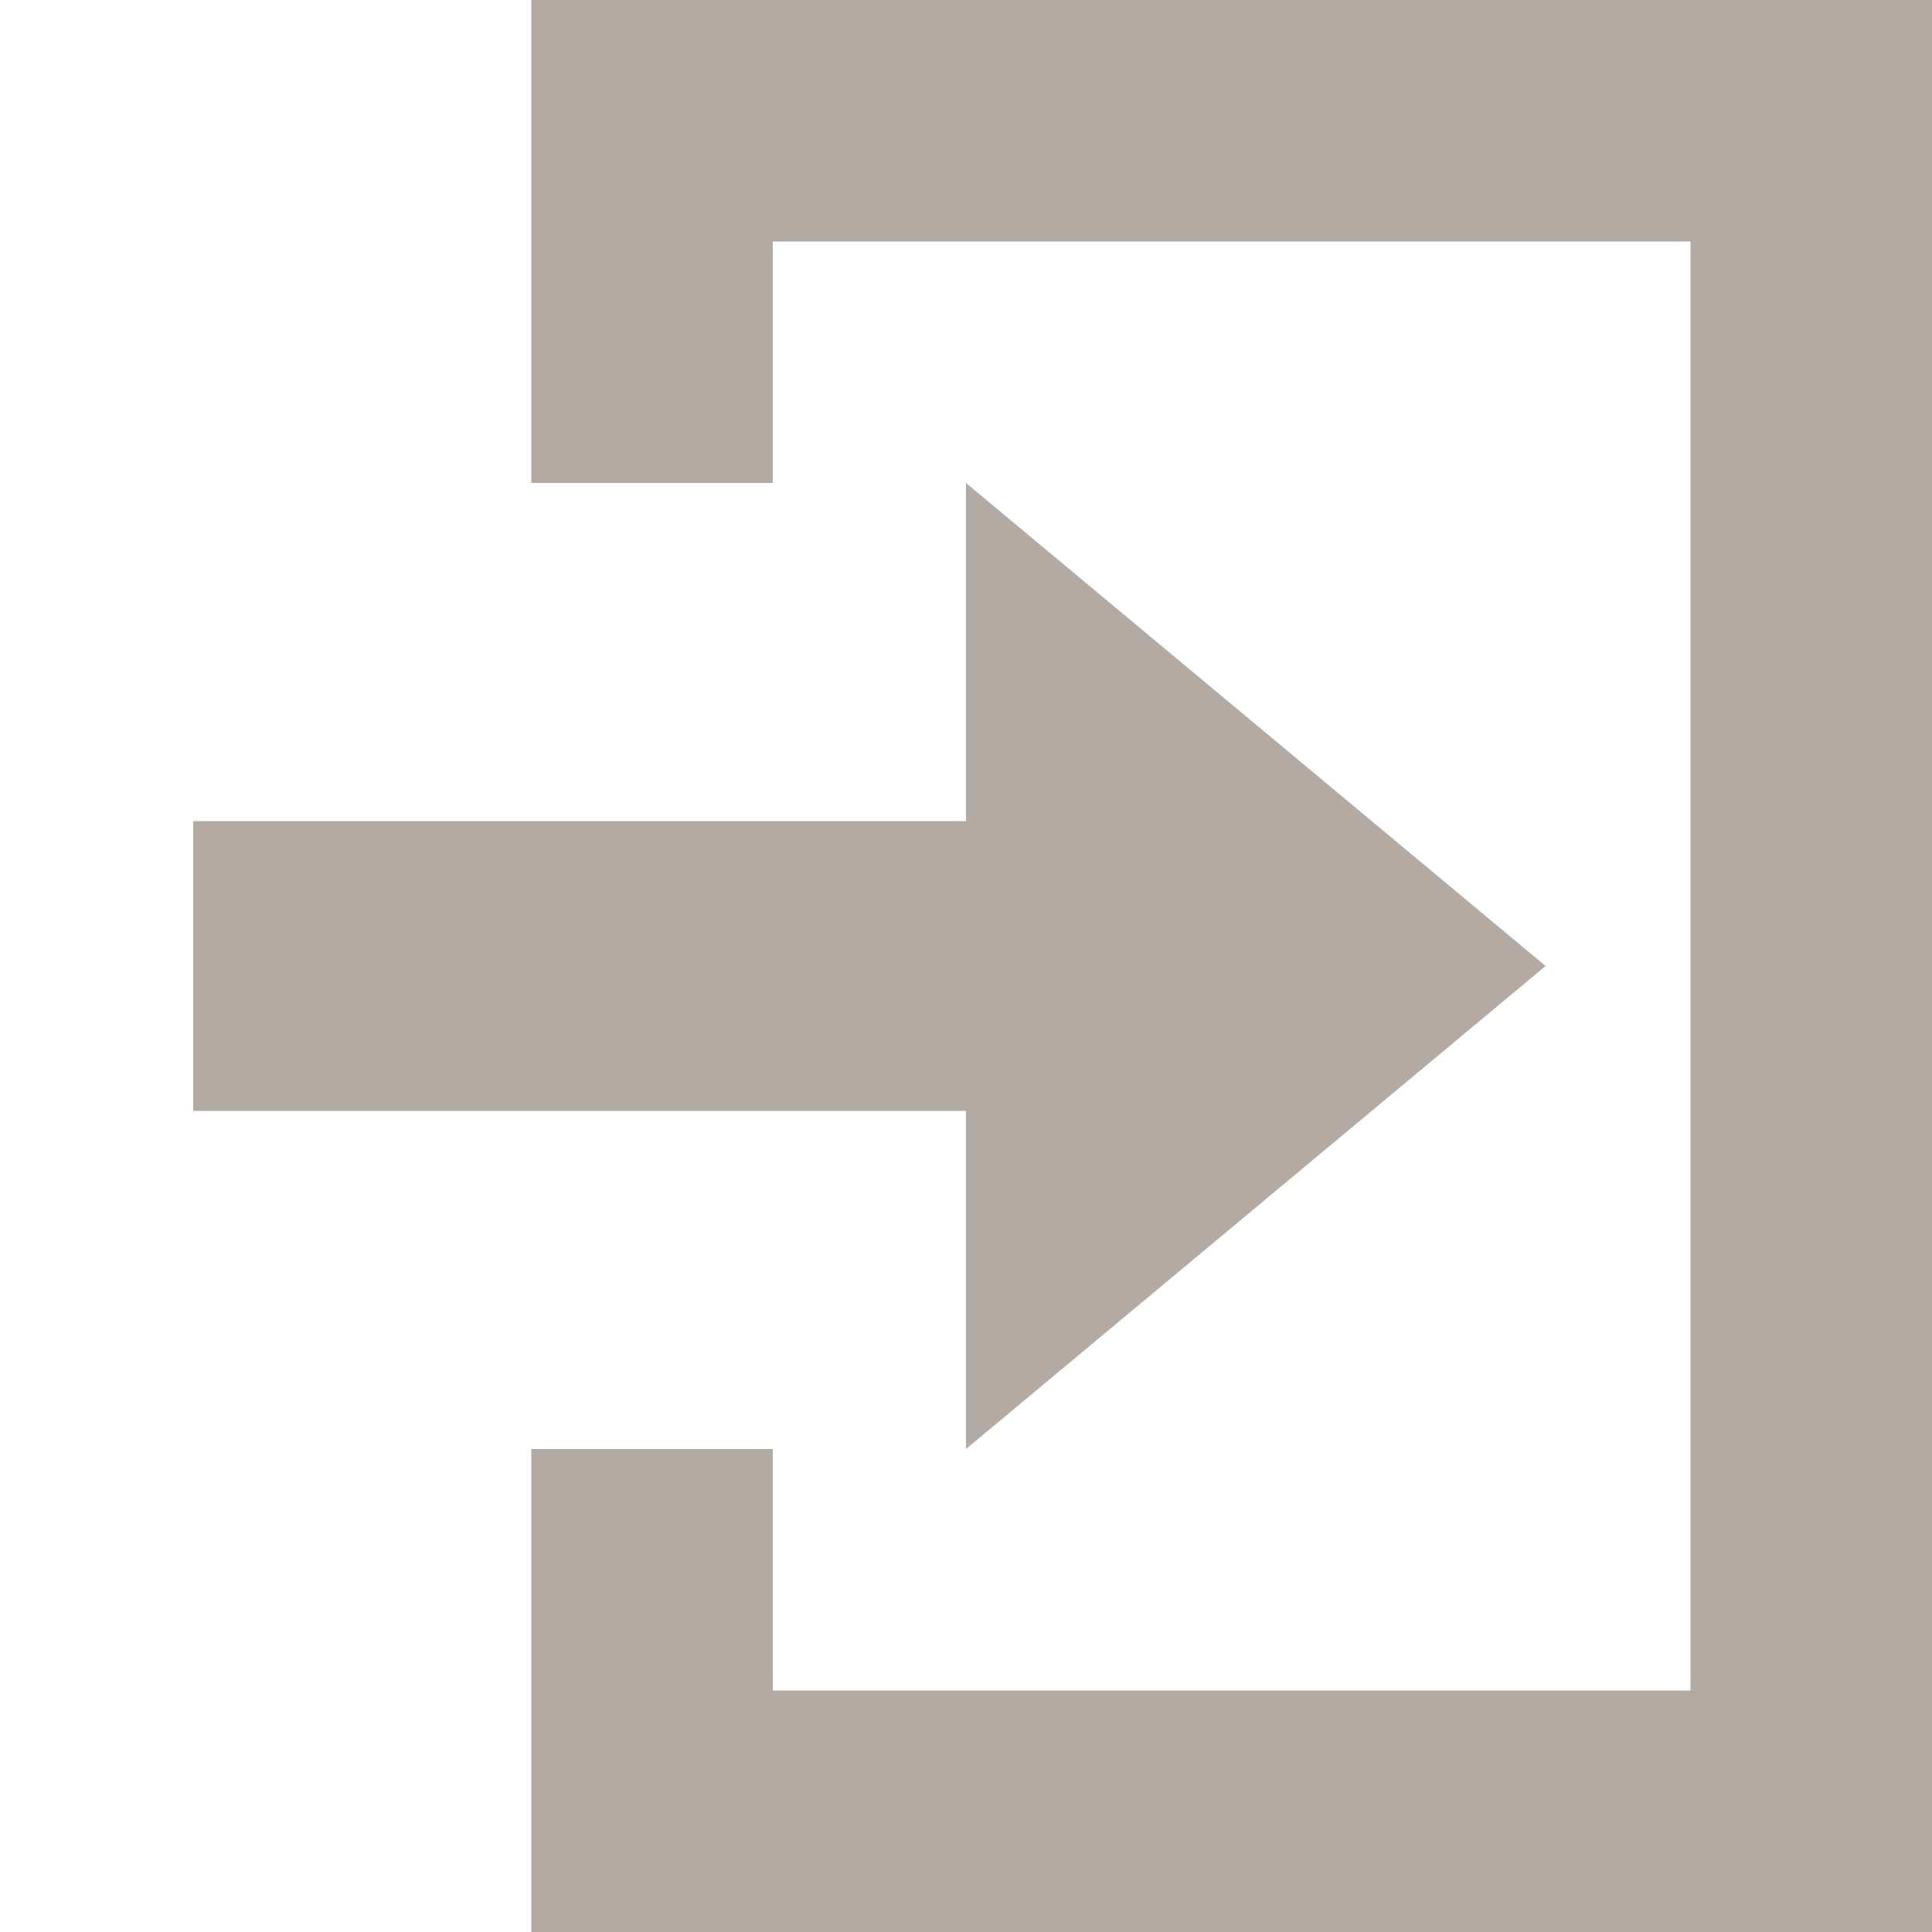 <svg width="10" height="10" viewBox="0 0 10 10" fill="none" xmlns="http://www.w3.org/2000/svg">
<path d="M2.75 0V2.5H4V1.25H8.75V8.75H4V7.5H2.75V10H10V0H2.75ZM5 2.5V4.25H1V5.75H5V7.5L8 5L5 2.5Z" fill="#B3AAA3"/>
</svg>

